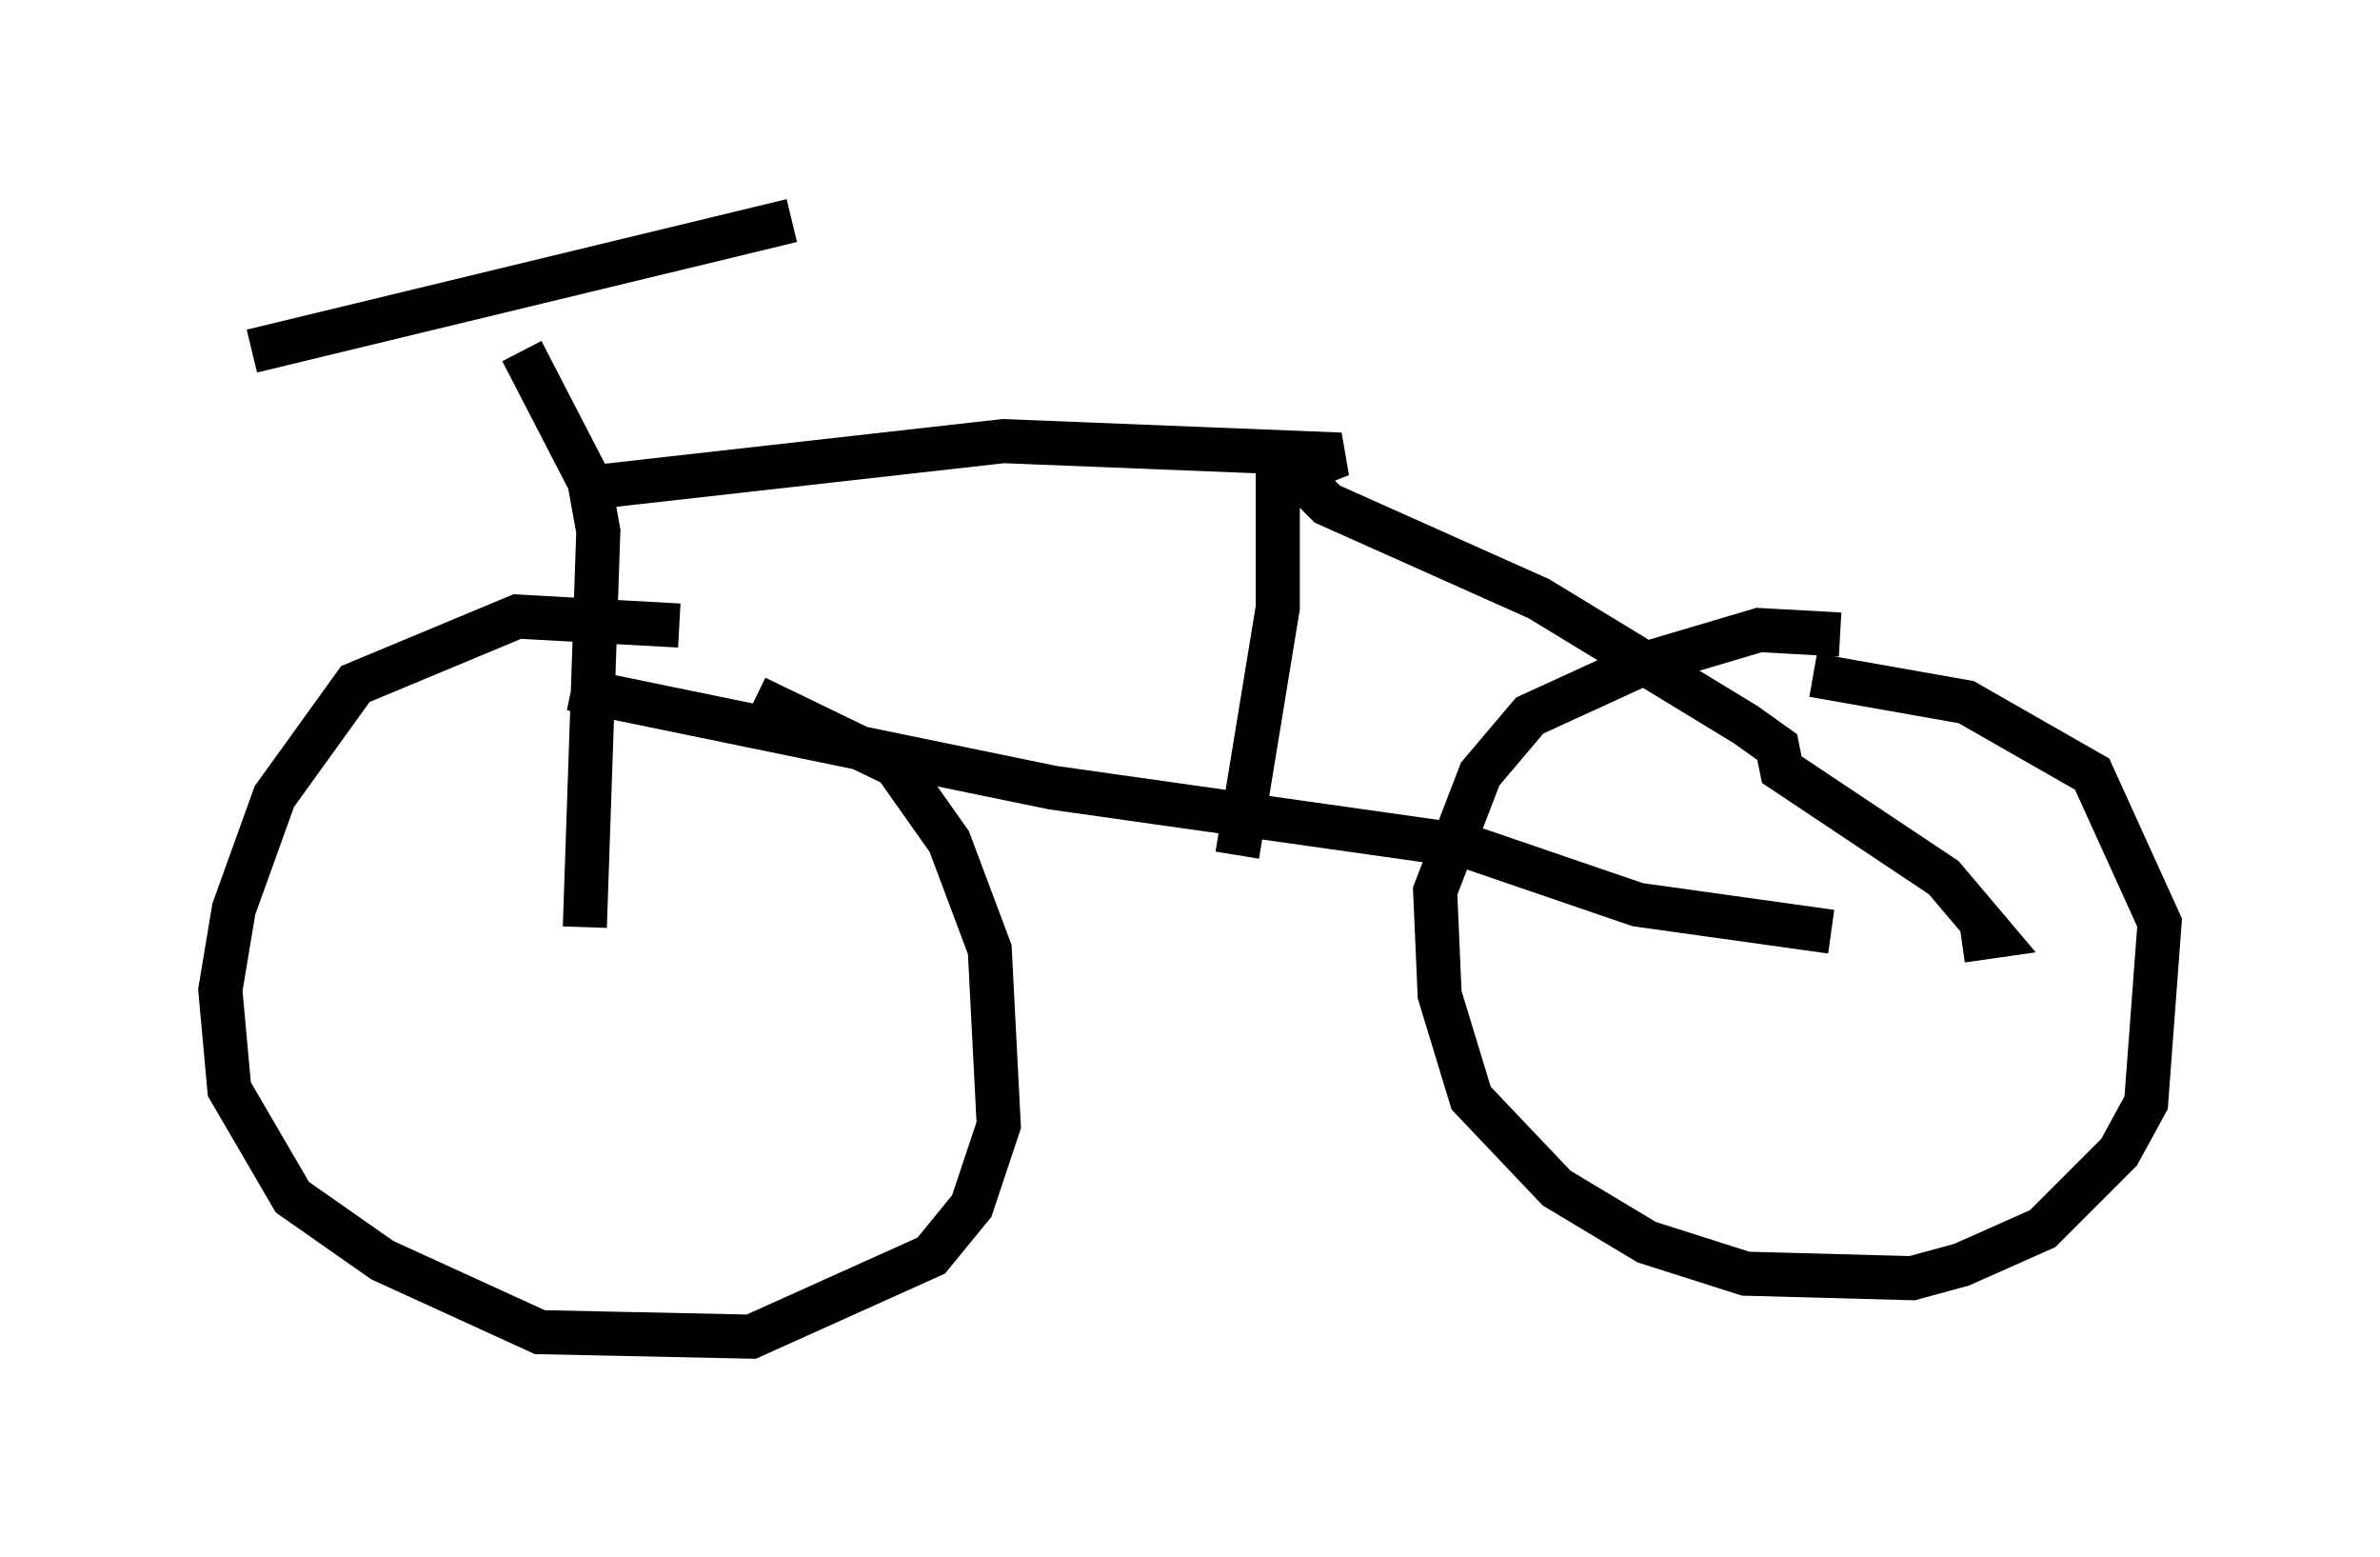 <?xml version="1.0" encoding="utf-8" ?>
<svg baseProfile="full" height="35.317" version="1.1" width="53.998" xmlns="http://www.w3.org/2000/svg" xmlns:ev="http://www.w3.org/2001/xml-events" xmlns:xlink="http://www.w3.org/1999/xlink"><defs /><rect fill="white" height="35.317" width="53.998" x="0" y="0" /><path d="M17.658, 15.413 m-2.246, -1.225 l-3.675, -0.204 -3.675, 1.531 l-1.838, 2.552 -0.919, 2.552 l-0.306, 1.838 0.204, 2.246 l1.429, 2.45 2.042, 1.429 l3.573, 1.633 4.798, 0.102 l4.083, -1.838 0.919, -1.123 l0.613, -1.838 -0.204, -3.981 l-0.919, -2.45 -1.225, -1.735 l-3.165, -1.531 m24.602, -1.429 l-1.838, -0.102 -2.756, 0.817 l-2.45, 1.123 -1.123, 1.327 l-1.021, 2.654 0.102, 2.348 l0.715, 2.348 1.94, 2.042 l2.042, 1.225 2.246, 0.715 l3.777, 0.102 1.123, -0.306 l1.838, -0.817 1.735, -1.735 l0.613, -1.123 0.306, -4.083 l-1.531, -3.369 -2.858, -1.633 l-3.471, -0.613 m-27.869, 5.717 l0.306, -8.983 -0.204, -1.123 l-1.531, -2.96 m6.125, -2.96 l-12.25, 2.96 m7.963, 3.063 l9.086, -1.021 7.656, 0.306 l-1.021, 0.408 0.715, 0.715 l4.798, 2.144 4.696, 2.858 l0.715, 0.51 0.102, 0.51 l3.675, 2.45 1.123, 1.327 l-0.715, 0.102 m-15.517, -10.617 l0.0, 3.063 -0.919, 5.615 m-15.109, -3.777 l10.923, 2.246 9.392, 1.327 l3.879, 1.327 4.39, 0.613 " fill="none" stroke="black" stroke-width="1" /></svg>